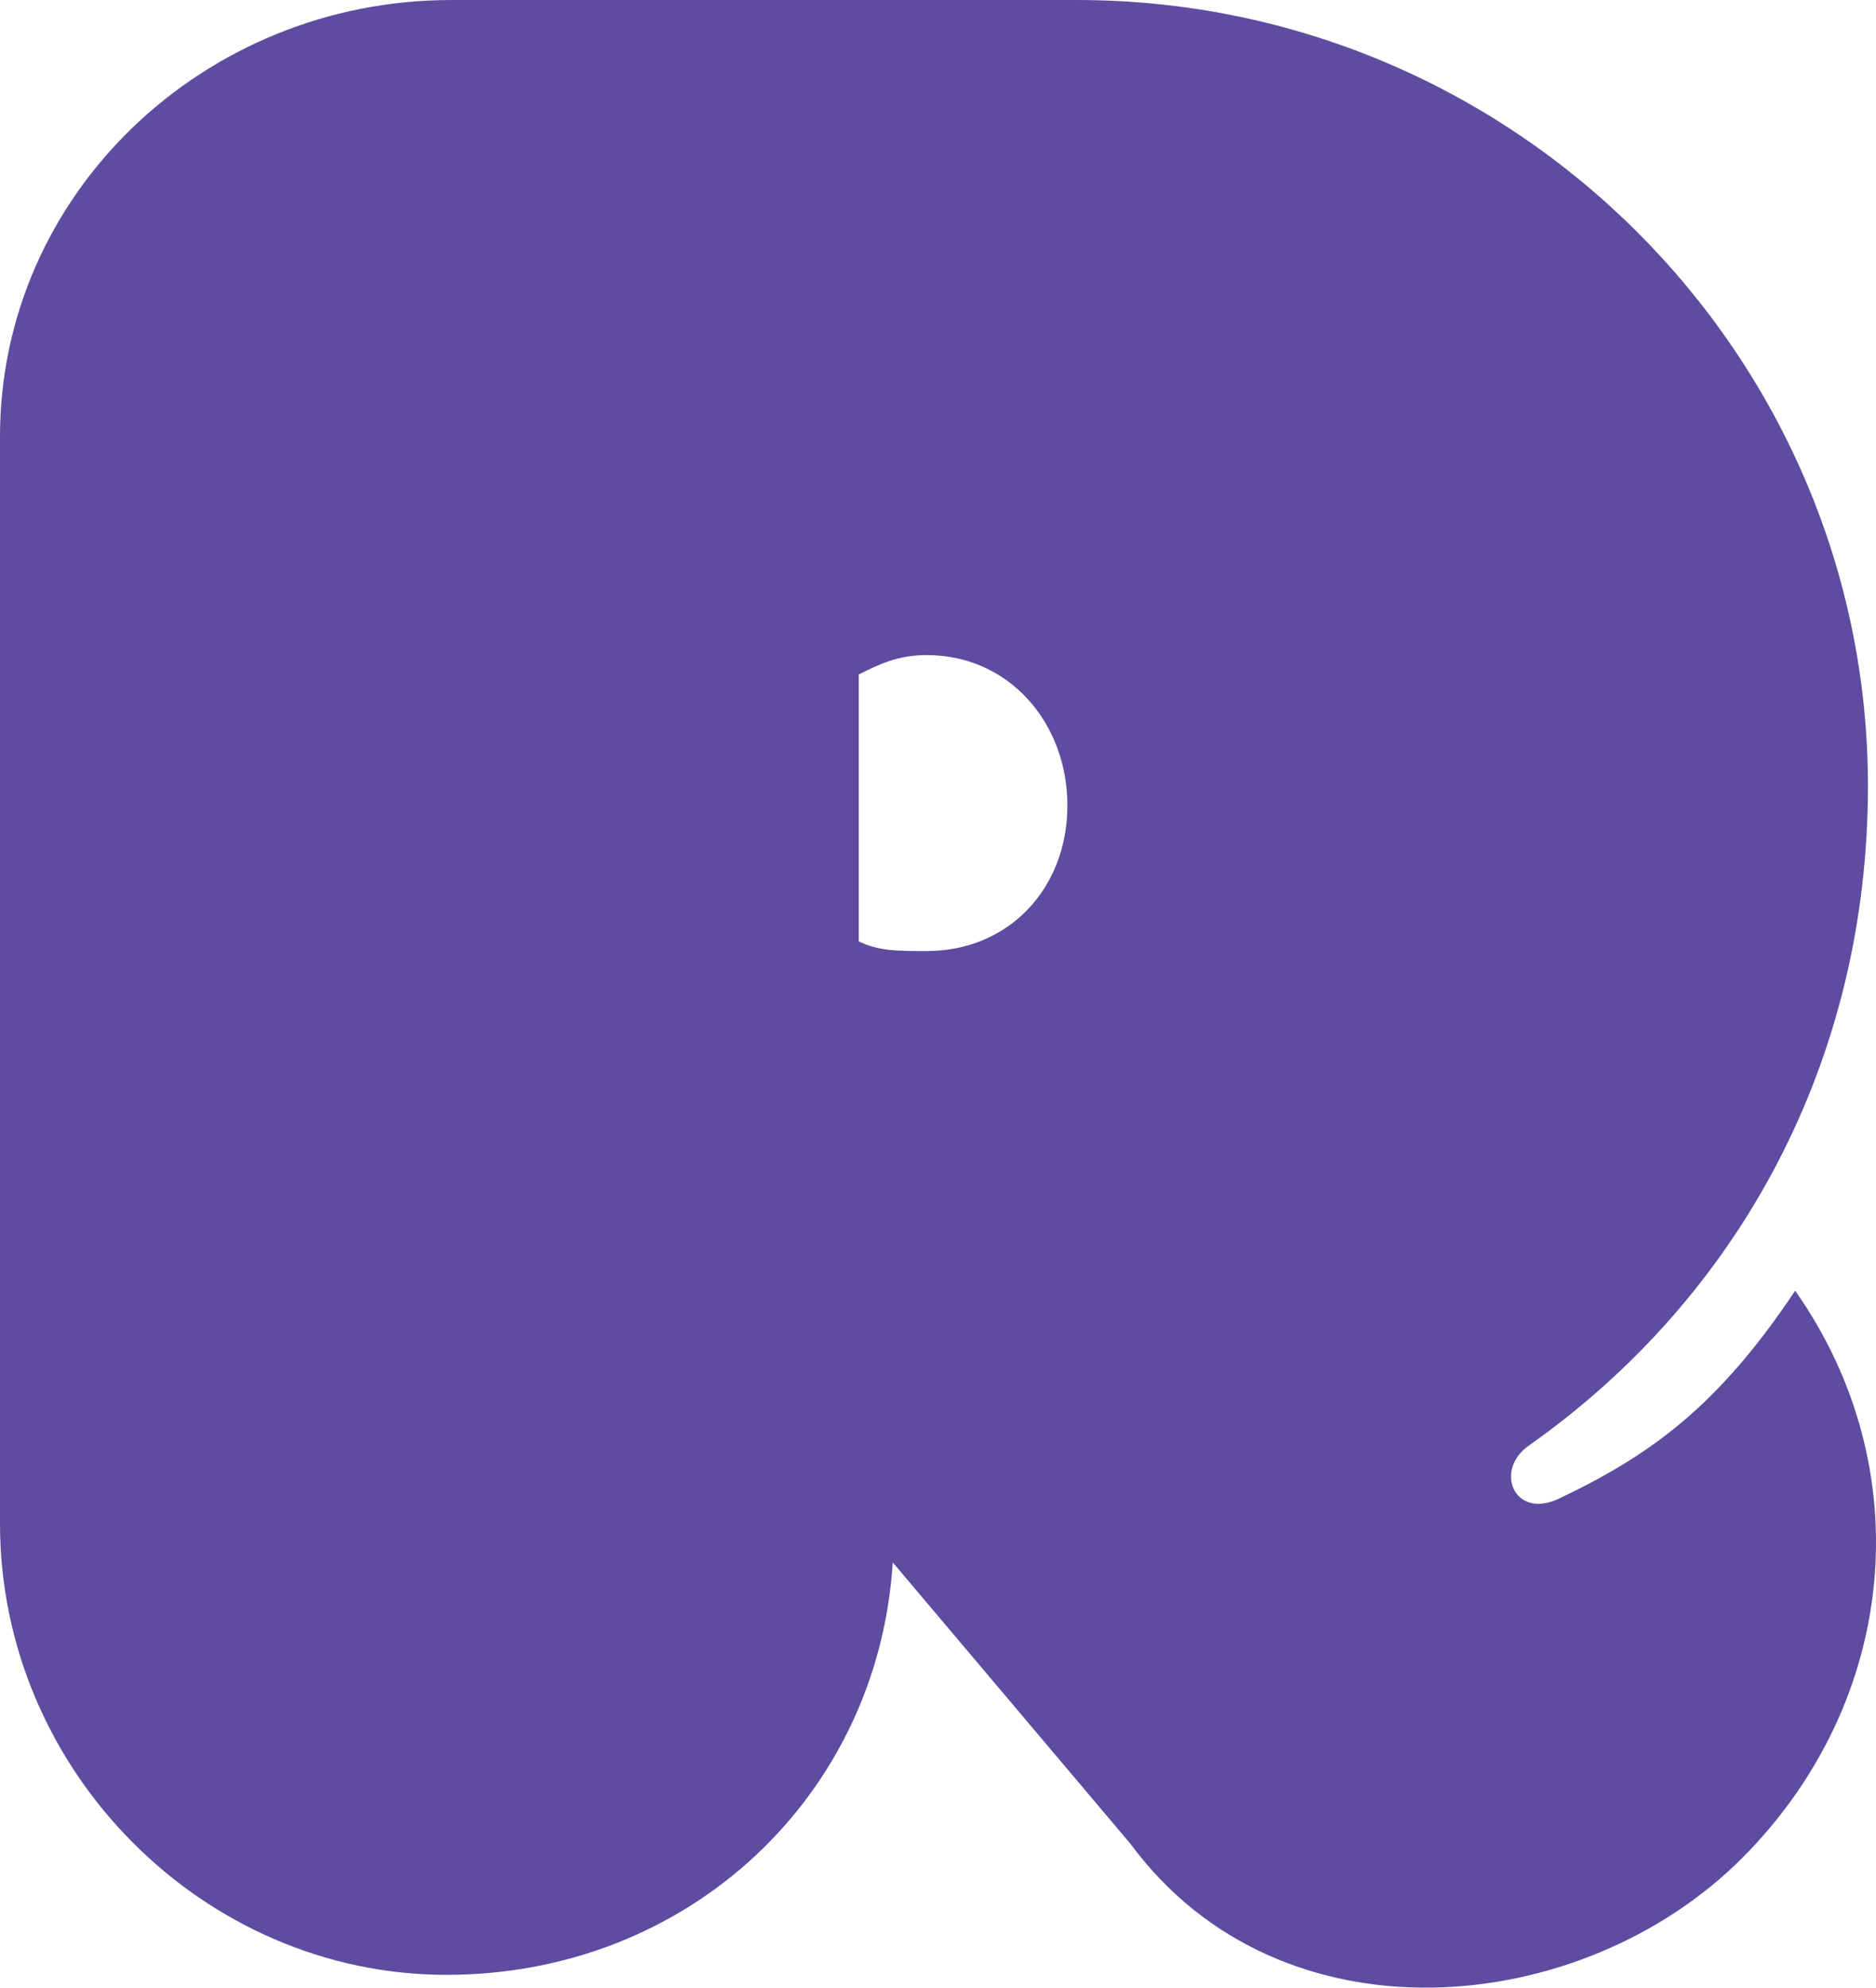 <?xml version="1.0" encoding="utf-8"?>
<!-- Generator: Adobe Illustrator 16.0.0, SVG Export Plug-In . SVG Version: 6.00 Build 0)  -->
<!DOCTYPE svg PUBLIC "-//W3C//DTD SVG 1.1//EN" "http://www.w3.org/Graphics/SVG/1.1/DTD/svg11.dtd">
<svg version="1.1" id="Livello_1" xmlns:sketch="http://www.bohemiancoding.com/sketch/ns"
	 xmlns="http://www.w3.org/2000/svg" xmlns:xlink="http://www.w3.org/1999/xlink" x="0px" y="0px" width="129.789px"
	 height="137.5px" viewBox="15.105 211.524 129.789 137.5" enable-background="new 15.105 211.524 129.789 137.5"
	 xml:space="preserve">
<title>logo rubyday</title>
<desc>Created with Sketch.</desc>
<g id="Page-1" sketch:type="MSPage">
	<g id="logo-rubyday" sketch:type="MSArtboardGroup">
		<path id="logo" sketch:type="MSShapeGroup" fill="#5D4CA0" d="M15.105,316.923v-75.188c0-16.783,14.098-30.21,31.217-30.21h43.301
			c30.209,0,54.713,24.503,54.713,54.378c0,18.797-8.727,35.244-23.496,45.65c-2.35,1.678-1.007,5.035,2.014,3.692
			c6.378-3.021,11.077-6.378,16.448-14.434c8.727,12.419,7.049,28.531-3.692,39.272c-11.077,11.077-31.888,13.091-42.294-1.007
			l-16.447-19.469c-1.007,16.112-14.098,28.531-30.881,28.531S15.105,334.042,15.105,316.923L15.105,316.923z M74.518,258.182
			v18.462c1.343,0.671,2.685,0.671,4.699,0.671c5.706,0,9.734-4.363,9.734-10.07c0-5.706-4.028-10.405-9.734-10.405
			C77.203,256.839,75.86,257.51,74.518,258.182z"/>
	</g>
</g>
</svg>

